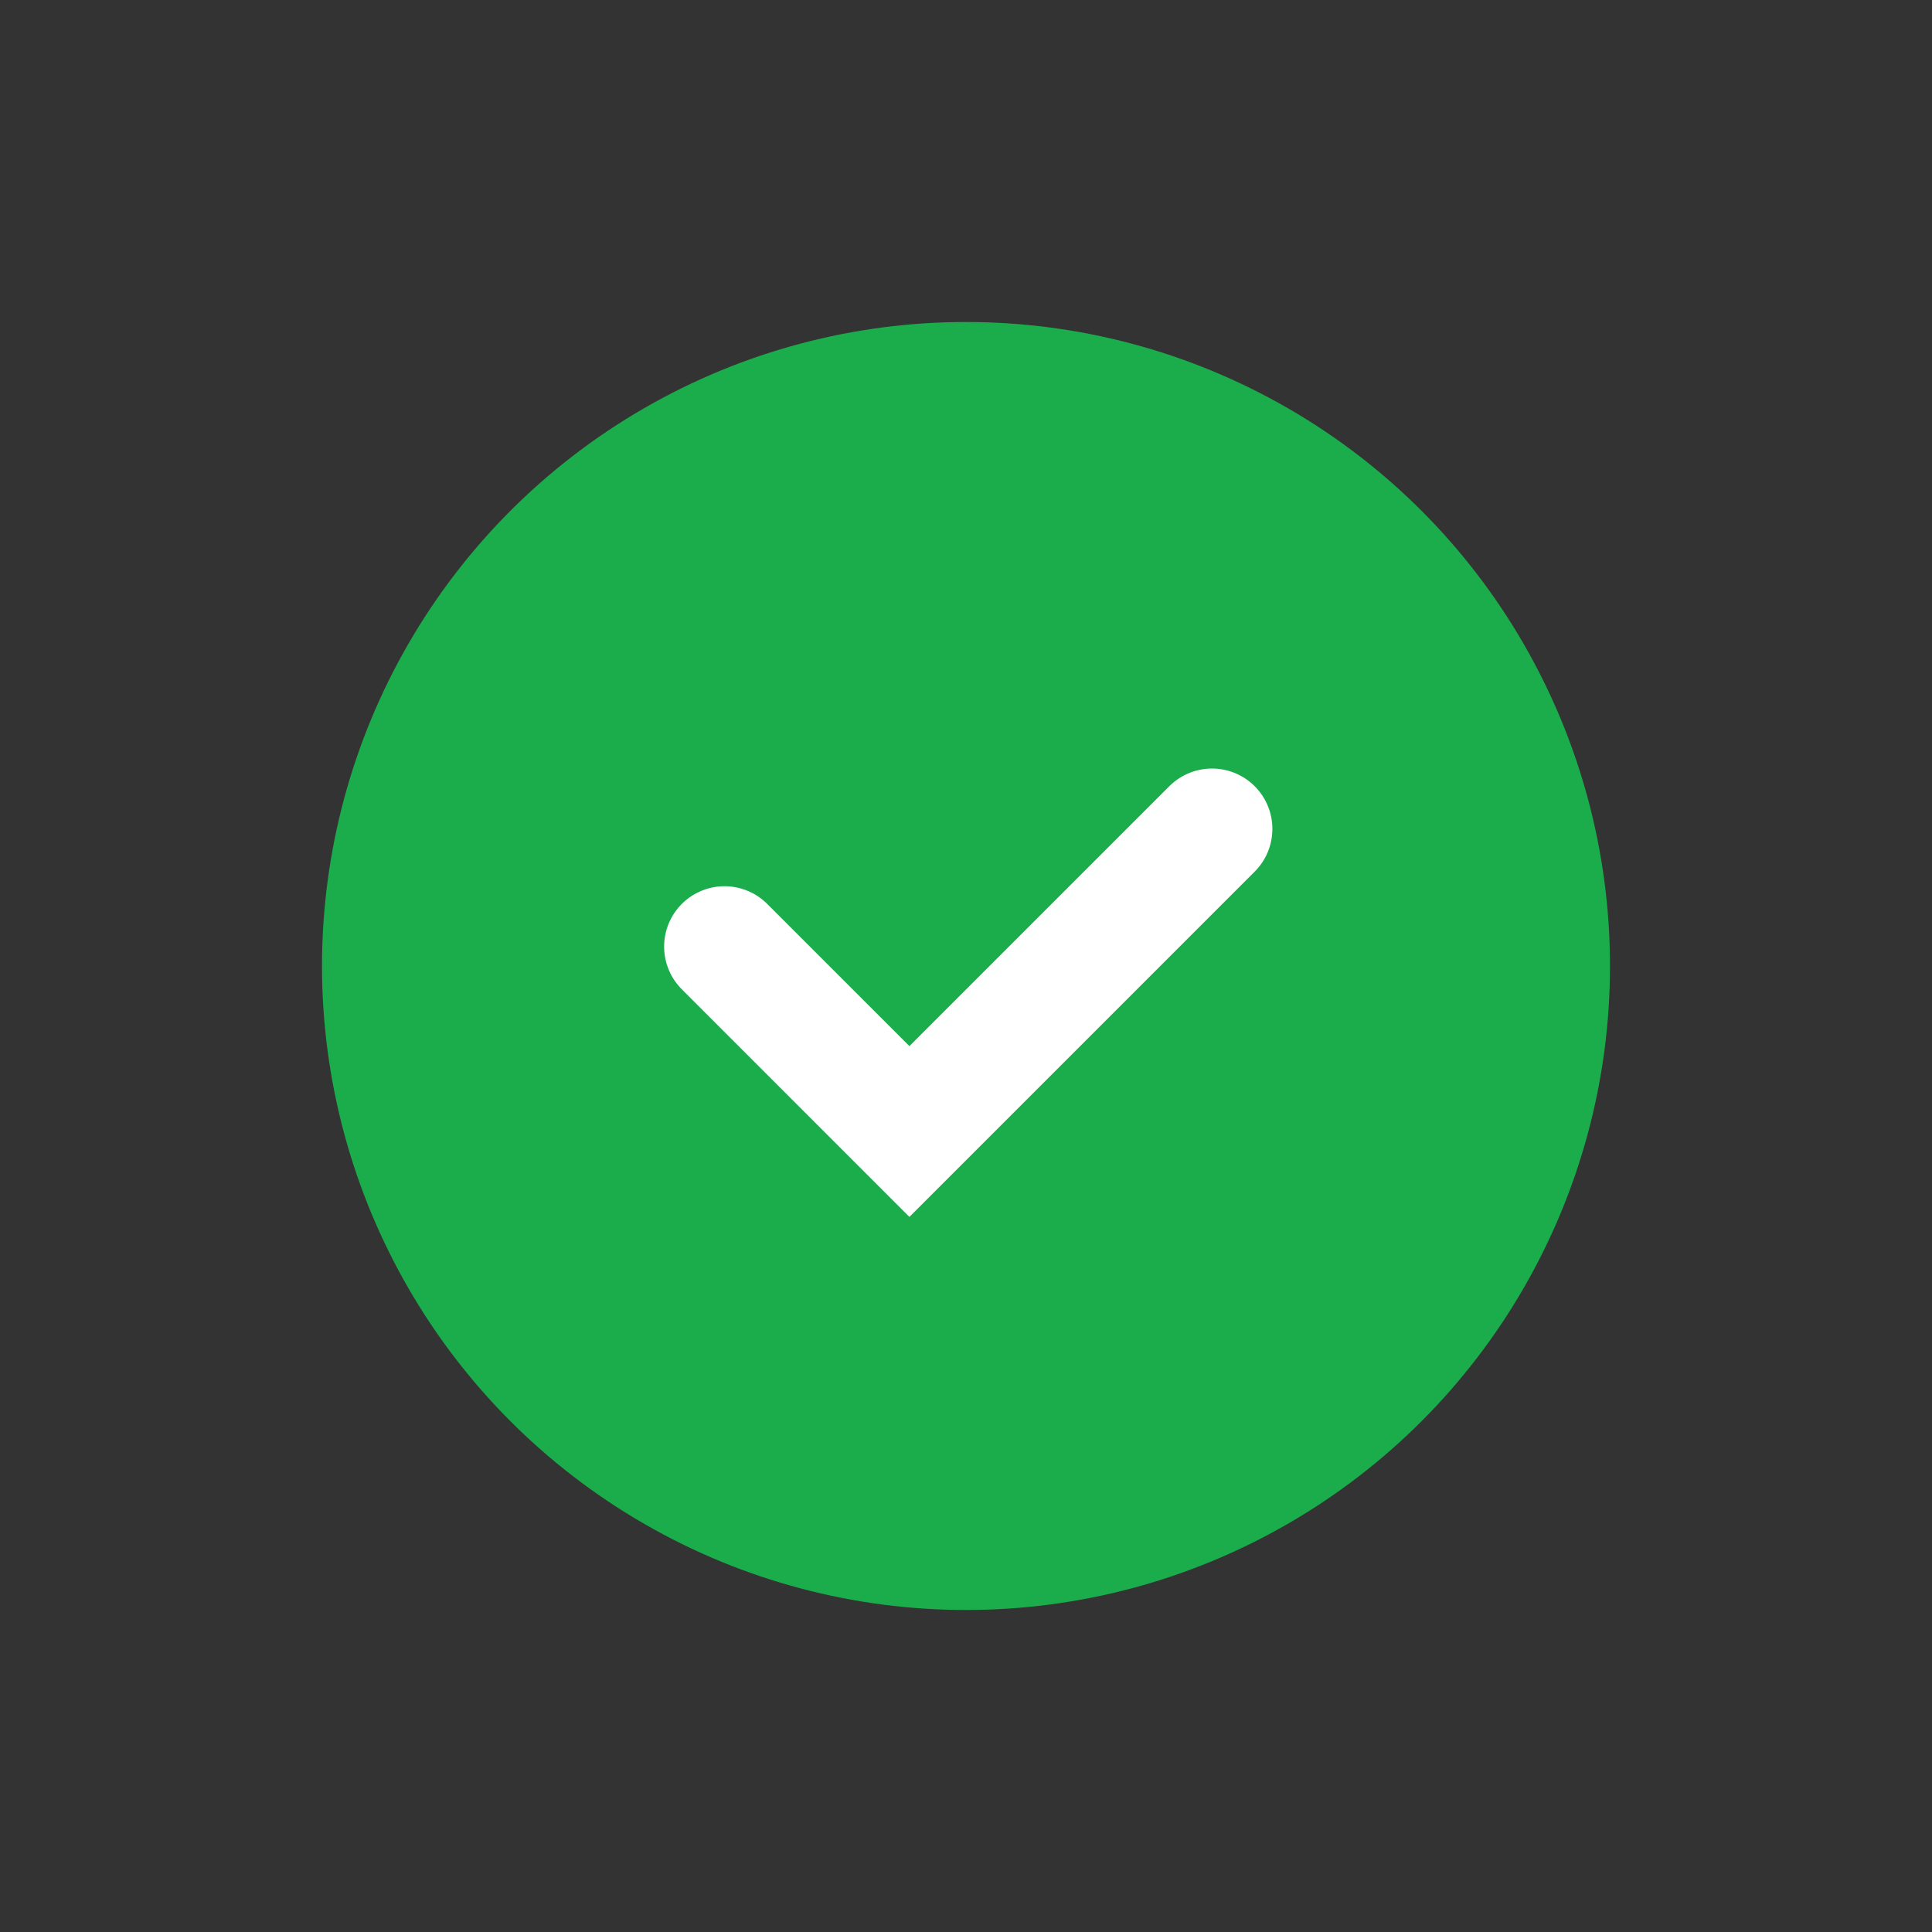 <svg width="24" height="24" viewBox="0 0 24 24" fill="none" xmlns="http://www.w3.org/2000/svg">
<rect x="0" y="0" width="24" height="24" fill="#333333" stroke="none"/>
<circle cx="12" cy="12" r="8" fill="#1BAC4B"/>
<path d="M15.056 10.297L11.297 14.056L9 11.759" stroke="white" stroke-width="1.5" stroke-linecap="round"/>
</svg>
